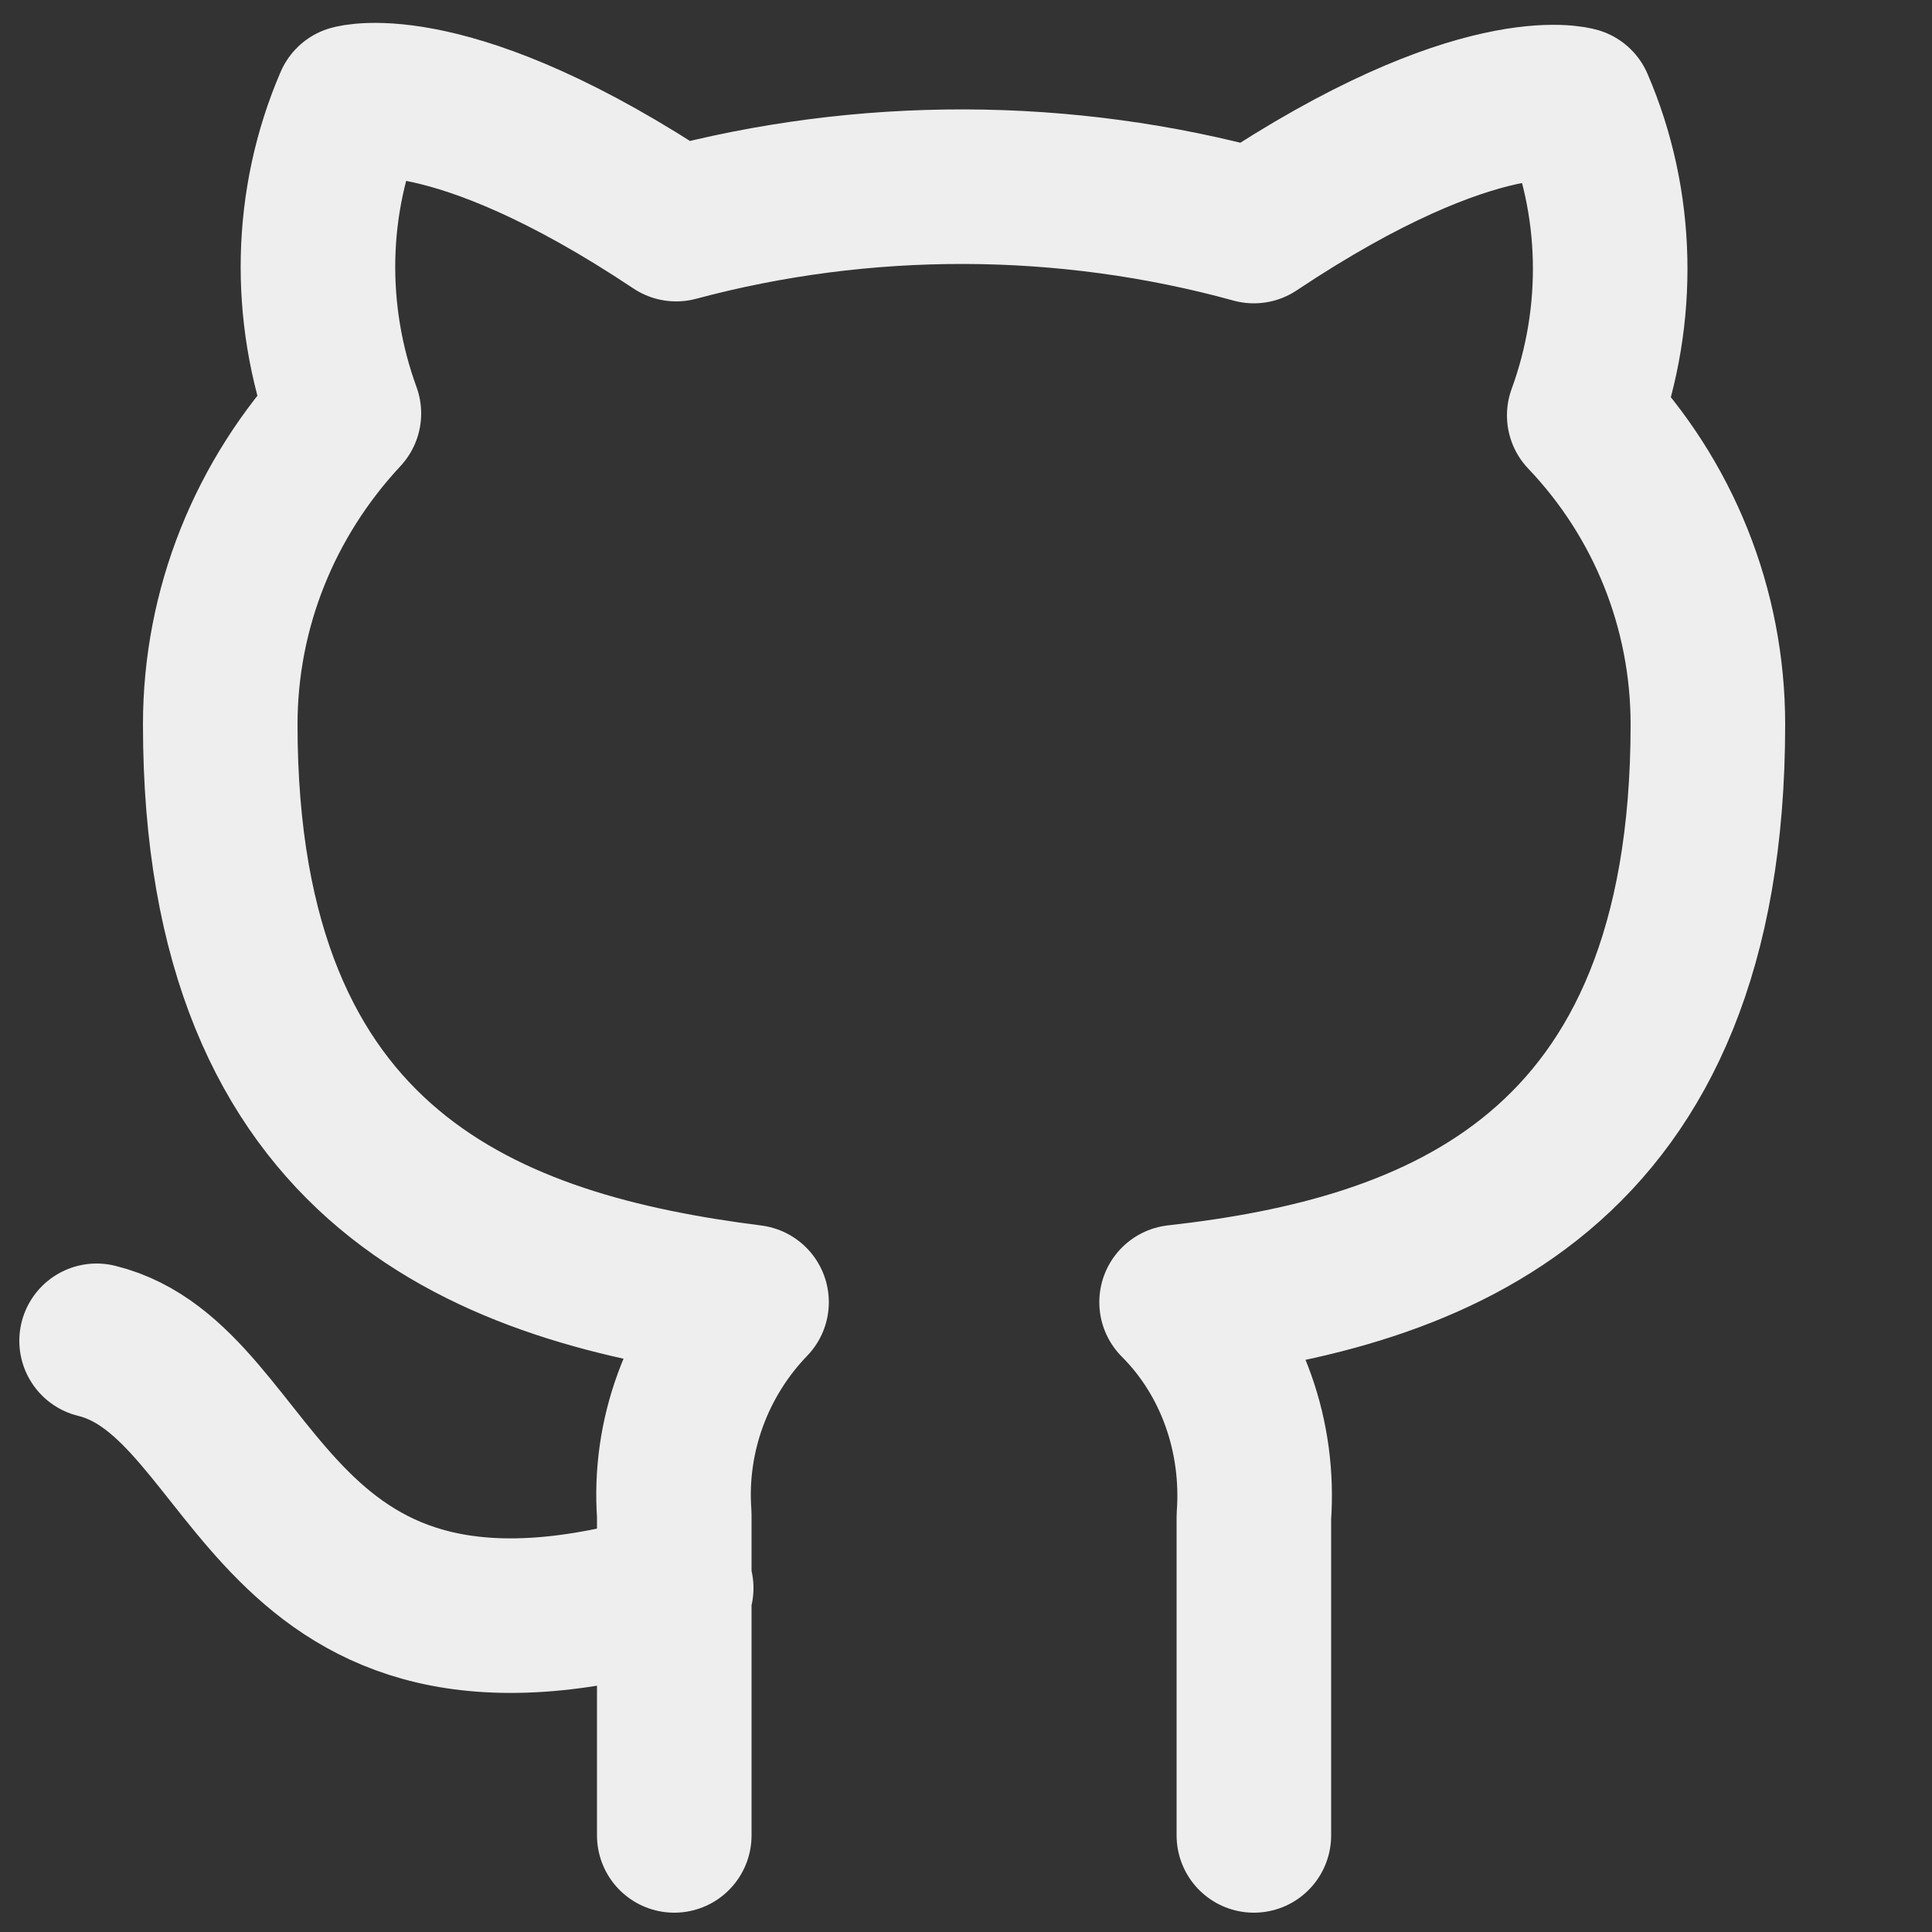 <?xml version="1.0" encoding="utf-8"?>
<!-- Generator: Adobe Illustrator 23.1.0, SVG Export Plug-In . SVG Version: 6.00 Build 0)  -->
<svg version="1.1" id="Layer_1" xmlns="http://www.w3.org/2000/svg" xmlns:xlink="http://www.w3.org/1999/xlink" x="0px" y="0px"
	 viewBox="0 0 100 100" style="enable-background:new 0 0 100 100;" xml:space="preserve">
<rect x="0" y="0" width="100" height="100" fill="#333333" stroke="none"/>
<style type="text/css">
	.st0{fill:none;stroke:#EEEEEE;stroke-width:8;stroke-linecap:round;stroke-linejoin:round;}
</style>
<path class="st0" d="M35,82.2C13.6,88.6,13.6,71.5,5,69.4 M64.9,95V78.5c0.3-4.1-1.1-8.2-4-11.1c13.4-1.5,27.5-6.6,27.5-29.9
	c0-6-2.3-11.7-6.4-16c1.9-5.2,1.8-11-0.4-16.1c0,0-5-1.5-16.7,6.3C55.1,9,44.7,9,35,11.6C23.3,3.8,18.2,5.3,18.2,5.3
	c-2.2,5.1-2.3,10.9-0.4,16.1c-4.1,4.4-6.4,10.1-6.4,16.1c0,23.2,14.1,28.2,27.5,29.9c-2.8,2.9-4.3,6.9-4,11V95"/>
</svg>
